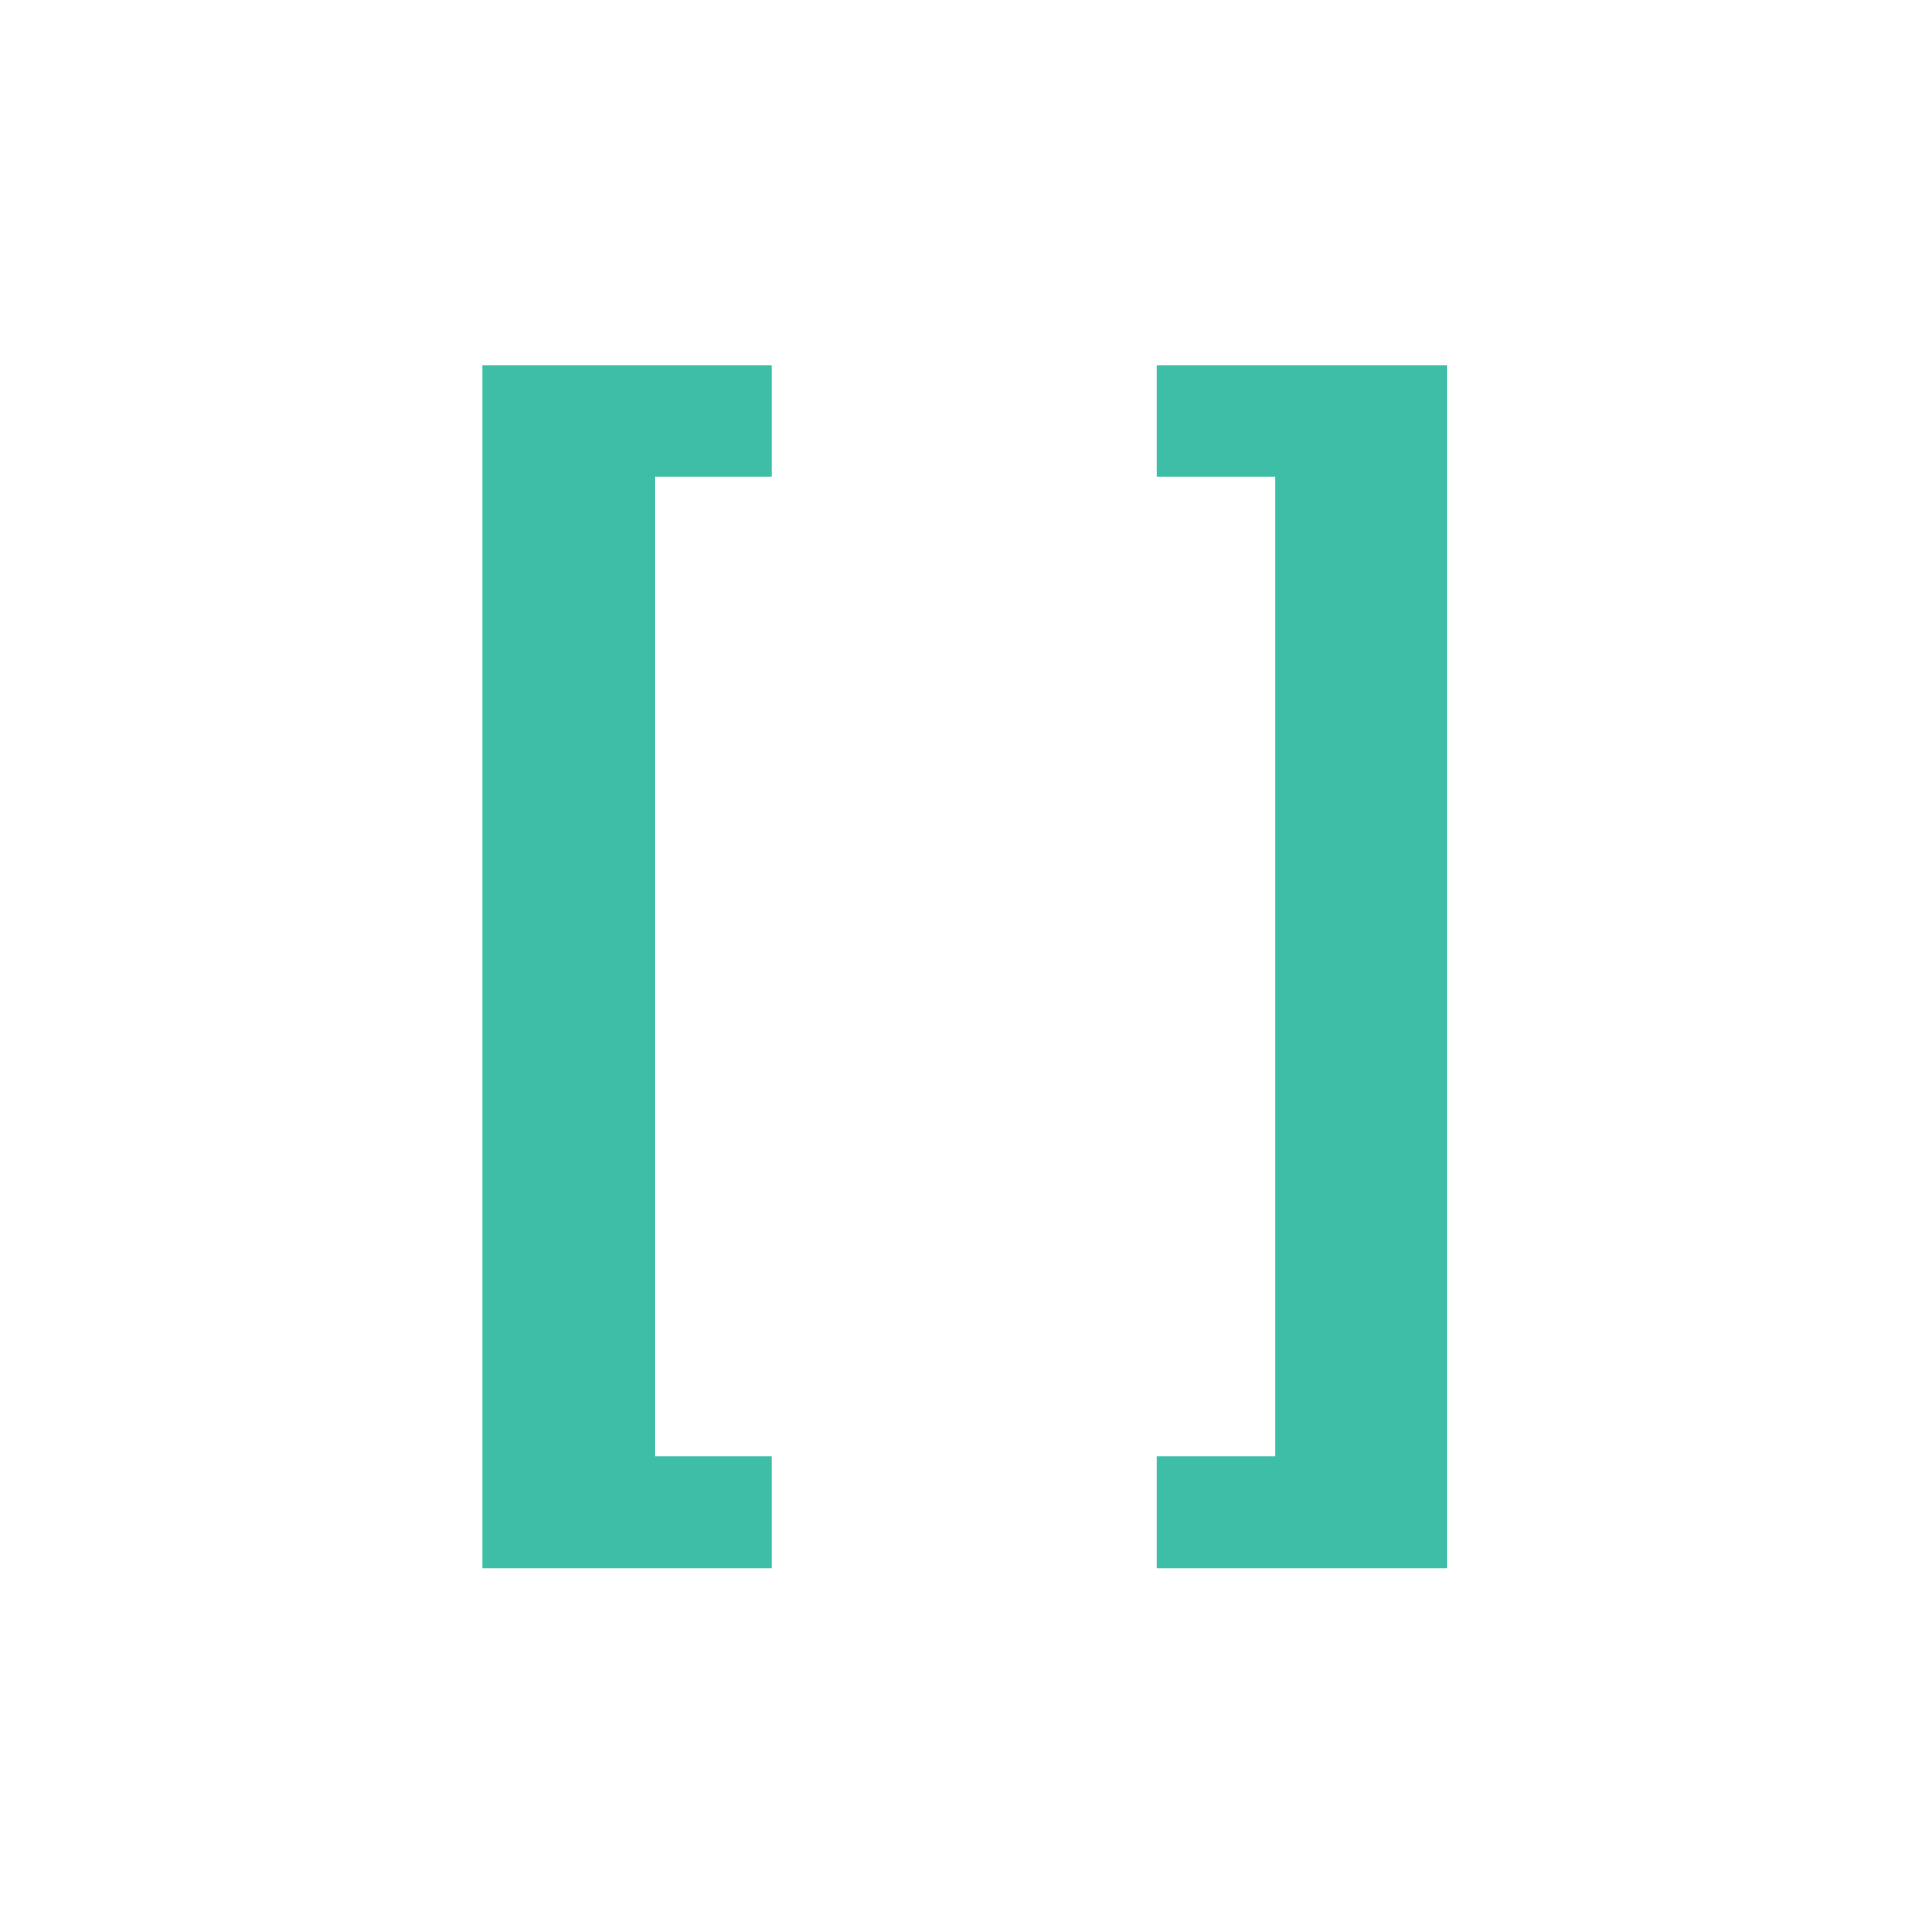 <?xml version="1.0" encoding="UTF-8" standalone="no"?>
<!-- Created with Inkscape (http://www.inkscape.org/) -->
<svg width="16" height="16" viewBox="0 0 4.233 4.233" version="1.1" id="svg1" xmlns="http://www.w3.org/2000/svg" xmlns:svg="http://www.w3.org/2000/svg"> <defs id="defs1" /> <g id="layer1"> <path d="M 1.55,0.873 V 1.14 H 1.315 V 3.483 H 1.55 V 3.751 H 0.969 V 0.873 Z M 2.323,1.14 V 0.873 H 2.907 V 3.751 H 2.323 V 3.483 H 2.561 V 1.14 Z" id="text1" style="font-weight:500;font-size:2.94px;font-family:Roboto;-inkscape-font-specification:'Roboto Medium';fill:#3fbea7;stroke-width:0.221" transform="scale(1.091,0.916)" aria-label="[ ]" /> </g> </svg> 